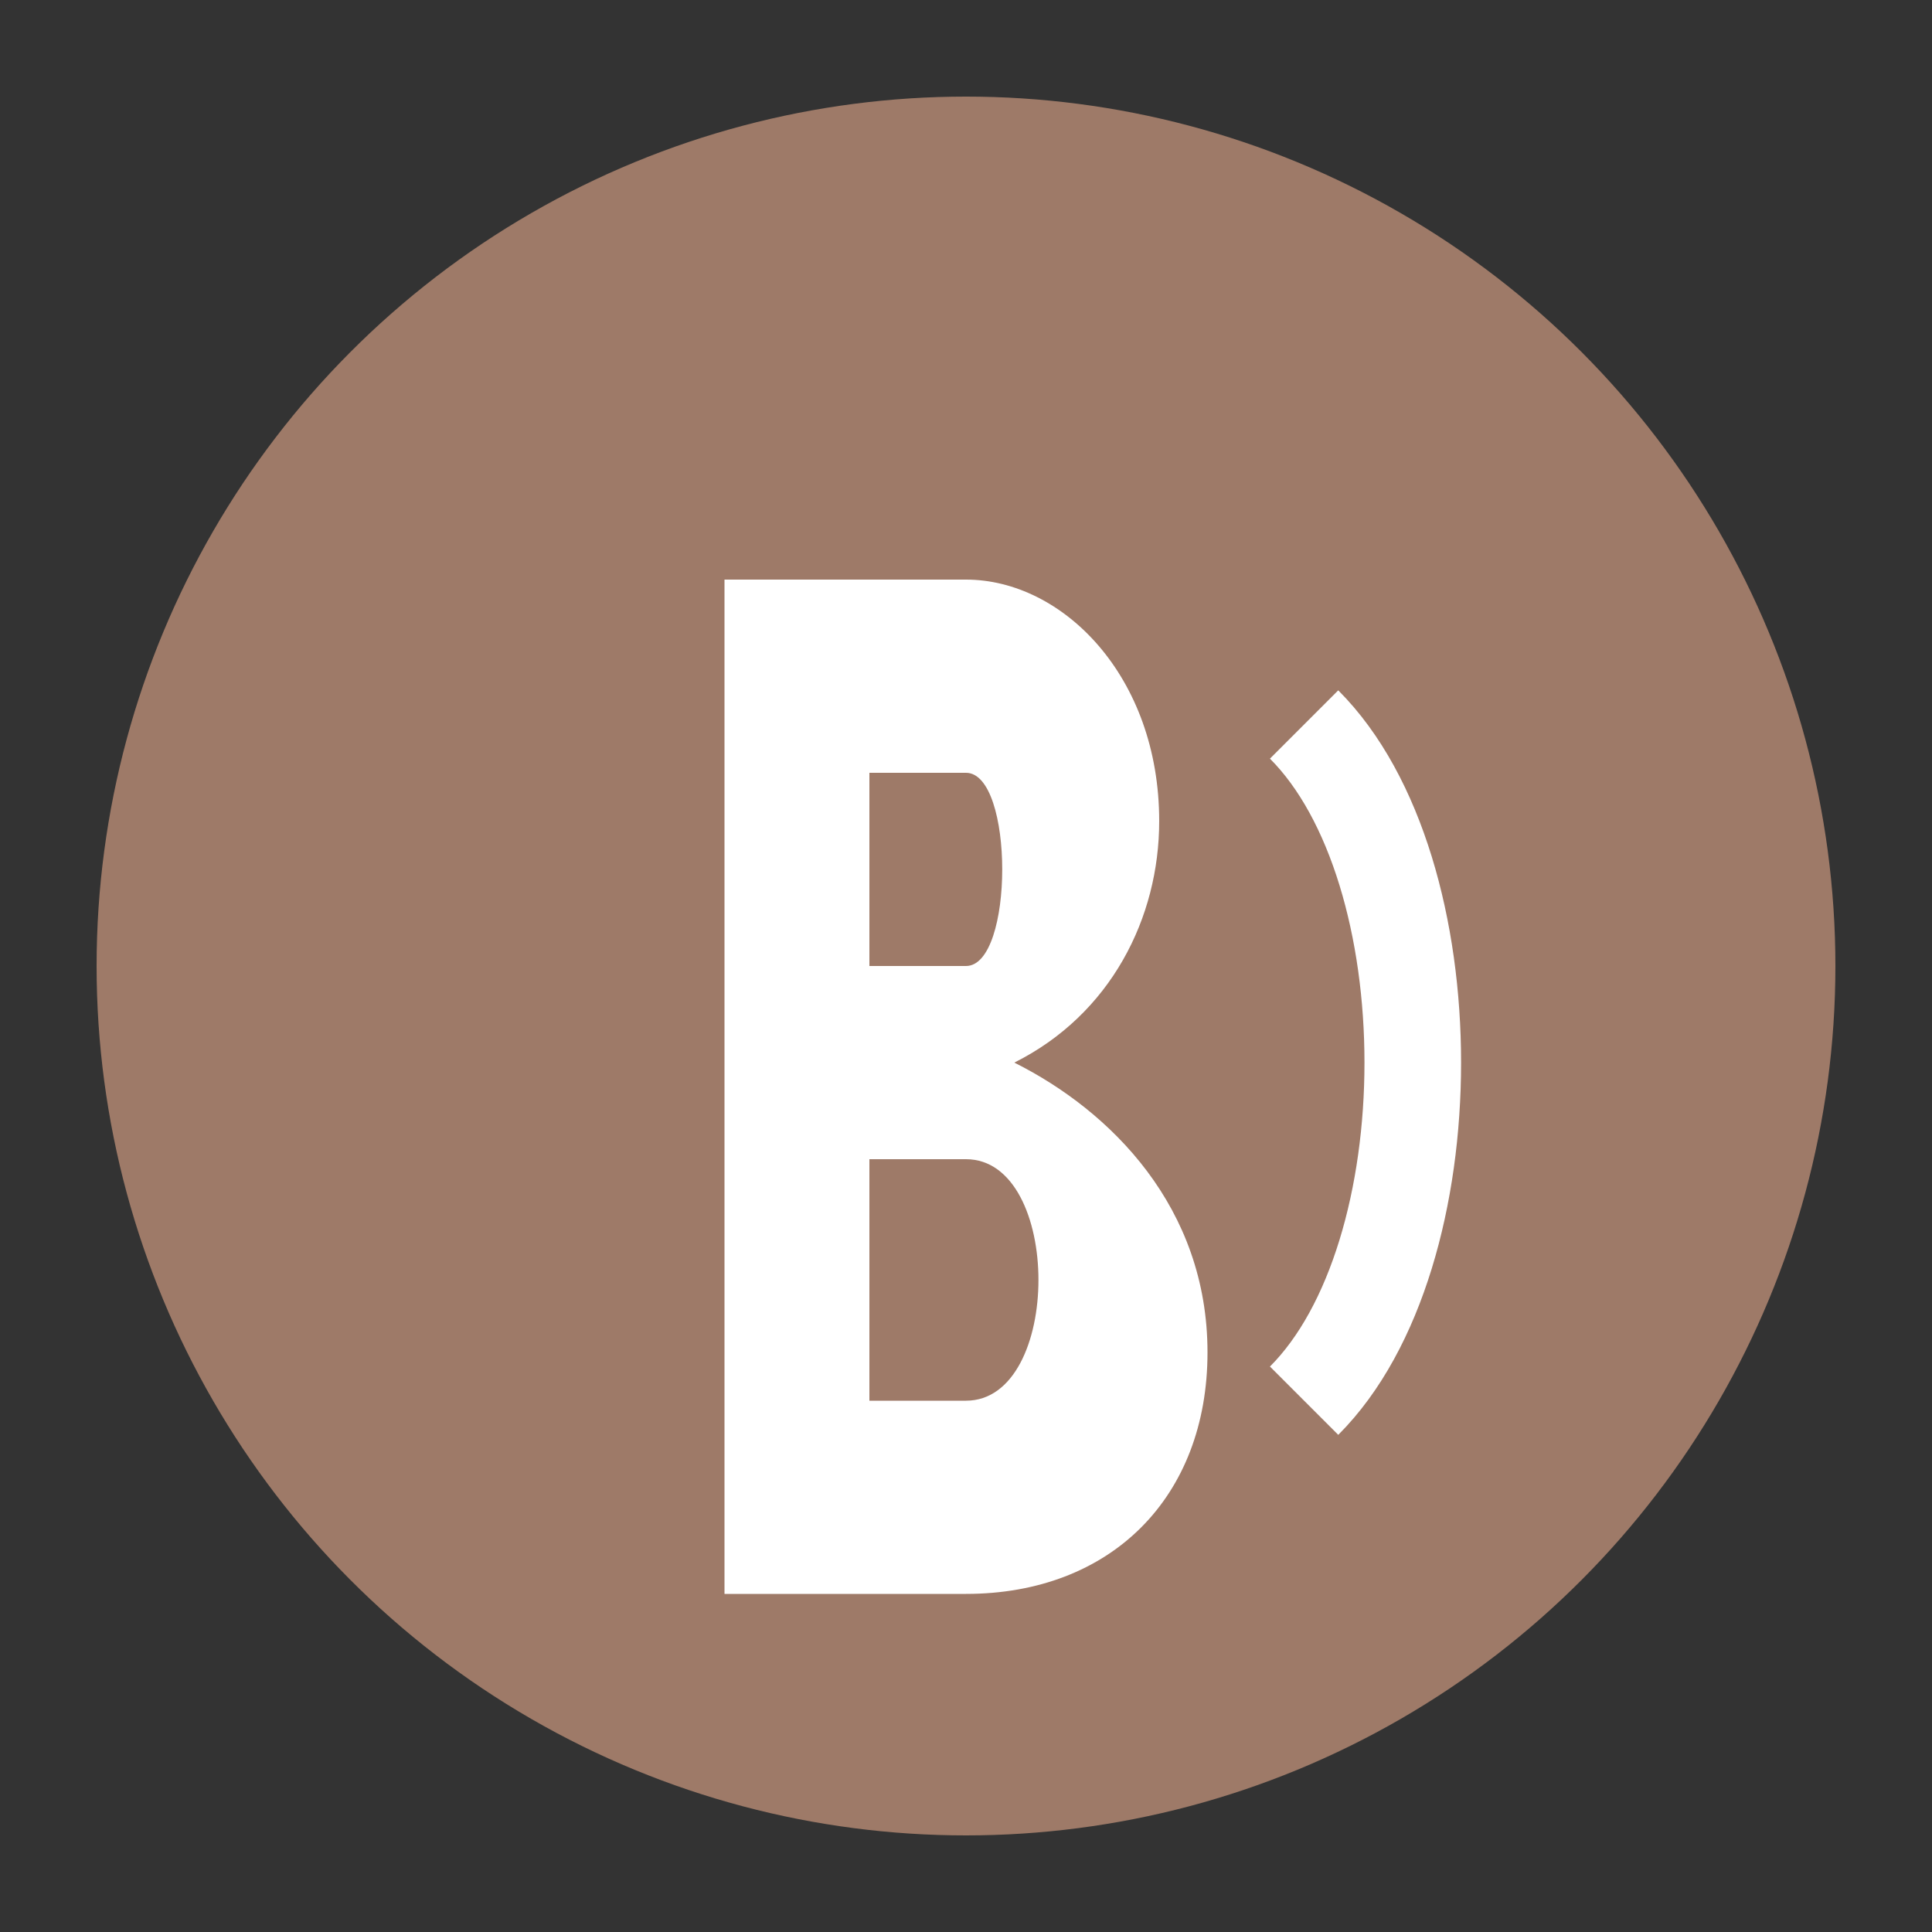 <svg xmlns="http://www.w3.org/2000/svg" viewBox="0 0 200 200" width="200" height="200">
  <rect x="0" y="0" width="200" height="200" fill="#333333" stroke="none"/>
  <!-- Circle background -->
  <circle cx="100" cy="100" r="90" fill="#9e7a68" />
  
  <!-- Stylized "B" for Blended -->
  <path d="M75 60 C75 60, 90 60, 100 60 C110 60, 120 70, 120 85 C120 95, 115 105, 105 110 C115 115, 125 125, 125 140 C125 155, 115 165, 100 165 C90 165, 75 165, 75 165 Z" 
        fill="white" />
  <path d="M90 80 L90 100 L100 100 C105 100, 105 80, 100 80 Z" fill="#9e7a68" />
  <path d="M90 120 L90 145 L100 145 C110 145, 110 120, 100 120 Z" fill="#9e7a68" />
  
  <!-- Stylized "C" for Circle -->
  <path d="M135 75 C150 90, 150 130, 135 145 C150 130, 150 90, 135 75 Z" fill="white" stroke="white" stroke-width="10" />
</svg>